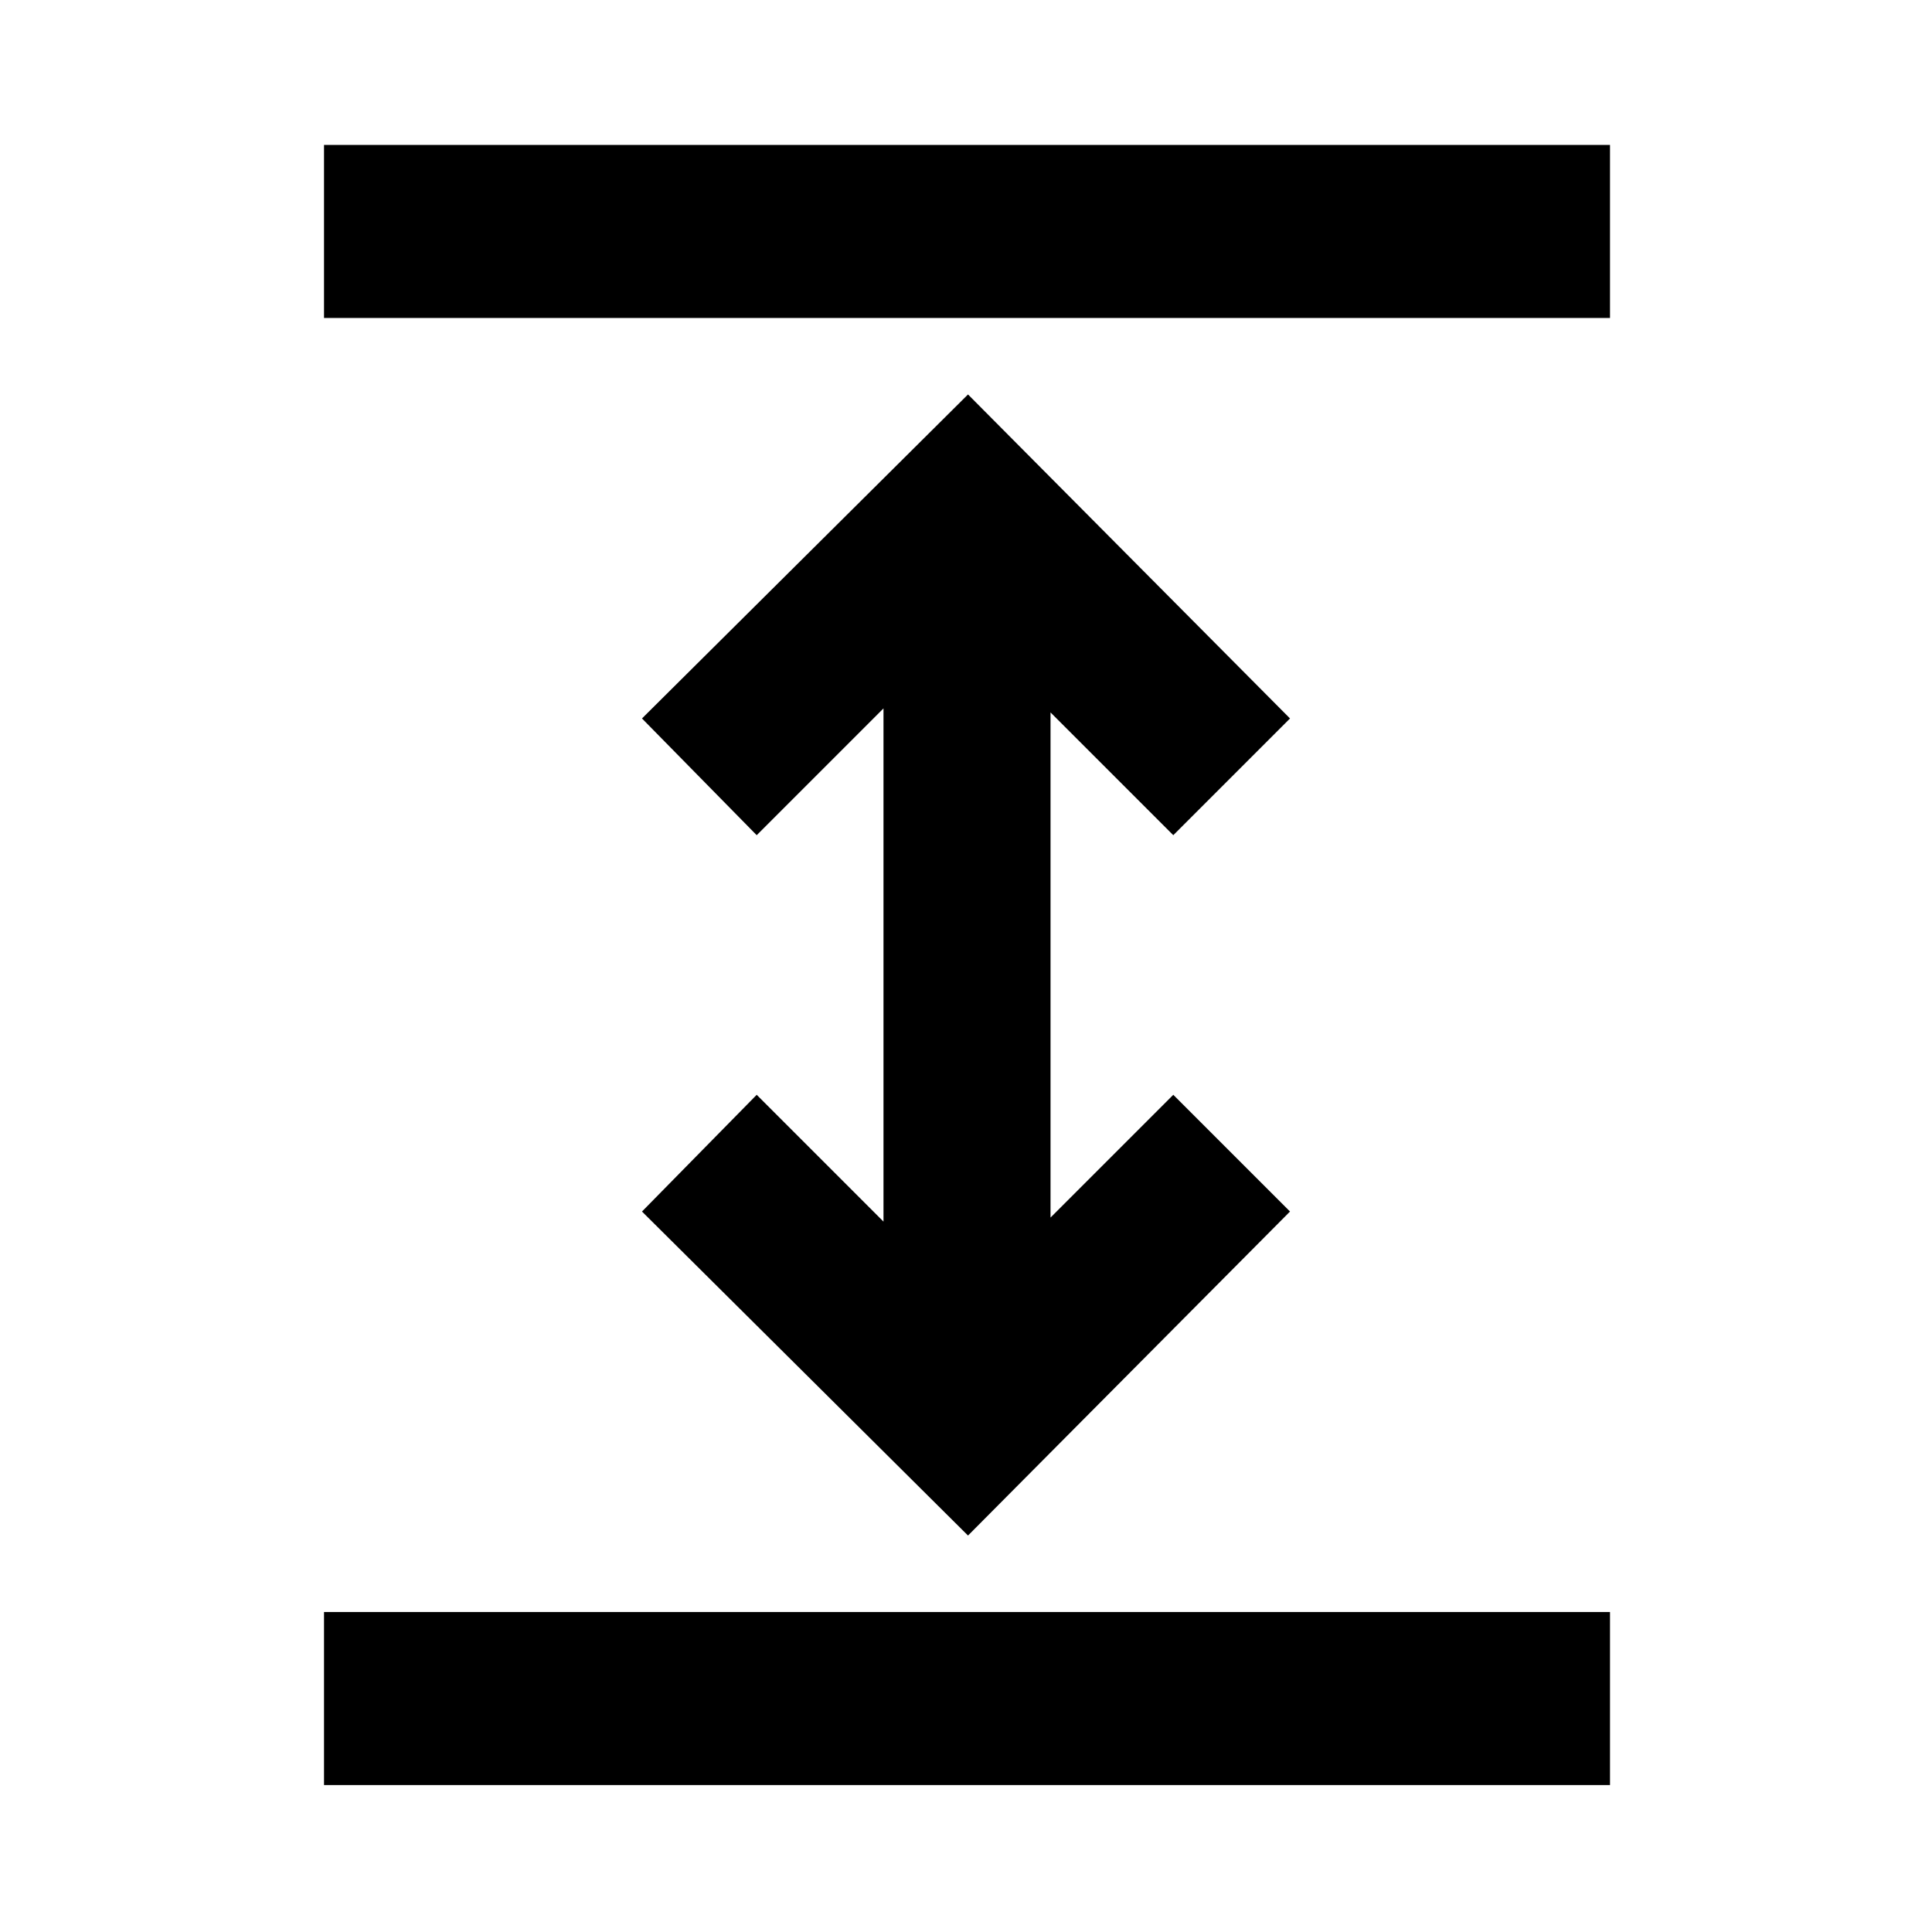 <svg xmlns="http://www.w3.org/2000/svg" height="24" width="24"><path d="M4.025 22.175v-2.15H20v2.15Zm8-3.1-4.05-4.025L9.4 13.6l1.575 1.575V8.8L9.4 10.375l-1.425-1.45 4.05-4.025 4 4.025-1.45 1.45L13.05 8.85v6.275l1.525-1.525 1.45 1.45Zm-8-15.125V1.8H20v2.15Z"/></svg>